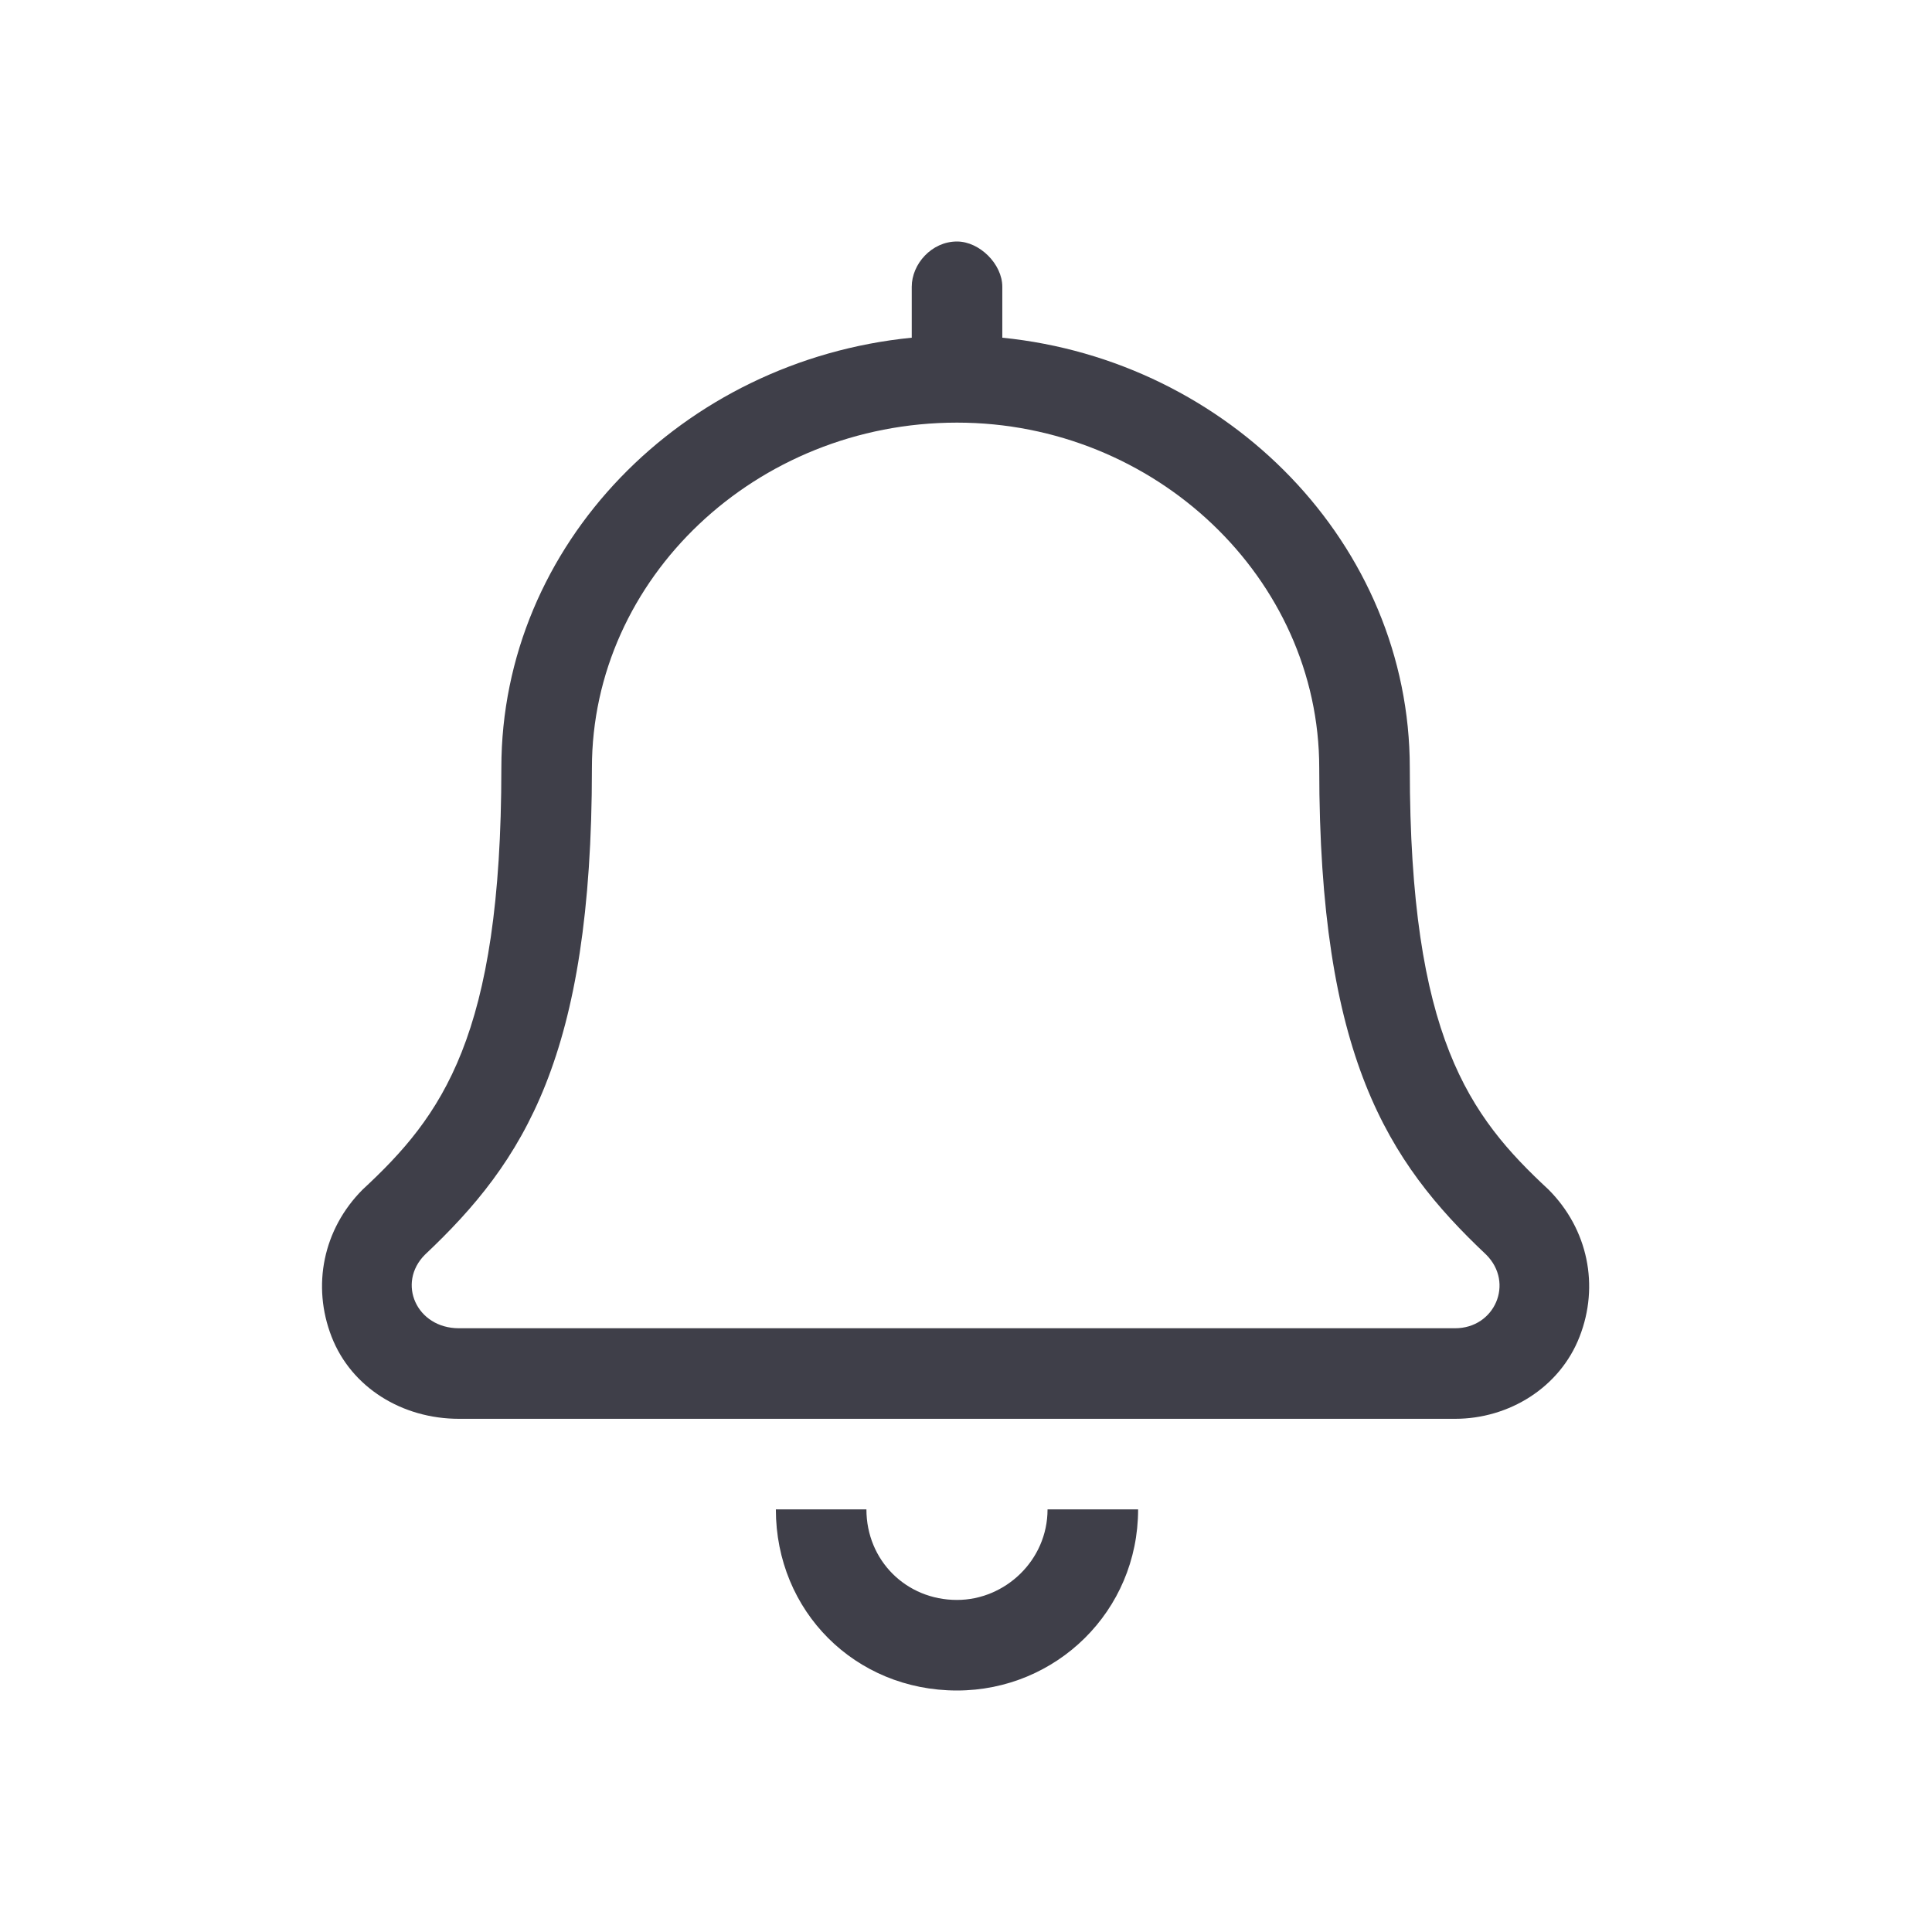 <svg width="24" height="24" viewBox="0 0 24 24" fill="none" xmlns="http://www.w3.org/2000/svg">
<path d="M11.888 19.875C11.255 19.875 10.763 19.383 10.763 18.75H9.638C9.638 20.016 10.623 21 11.888 21C13.119 21 14.138 20.016 14.138 18.75H13.013C13.013 19.383 12.486 19.875 11.888 19.875ZM19.236 14.777C18.251 13.863 17.513 12.879 17.513 9.539C17.513 6.762 15.263 4.477 12.451 4.195V3.562C12.451 3.281 12.169 3 11.888 3C11.572 3 11.326 3.281 11.326 3.562V4.195C8.478 4.477 6.228 6.762 6.228 9.539C6.228 12.879 5.49 13.863 4.505 14.777C4.013 15.27 3.873 15.973 4.119 16.605C4.365 17.238 4.998 17.625 5.701 17.625H18.076C18.744 17.625 19.376 17.238 19.622 16.605C19.869 15.973 19.728 15.27 19.236 14.777ZM18.076 16.5H5.701C5.173 16.5 4.927 15.938 5.279 15.586C6.509 14.426 7.353 13.125 7.353 9.539C7.353 7.184 9.392 5.25 11.888 5.25C14.349 5.25 16.388 7.184 16.388 9.539C16.388 13.125 17.232 14.426 18.462 15.586C18.814 15.938 18.568 16.5 18.076 16.5Z" fill="#3F3F49"/>
</svg>
